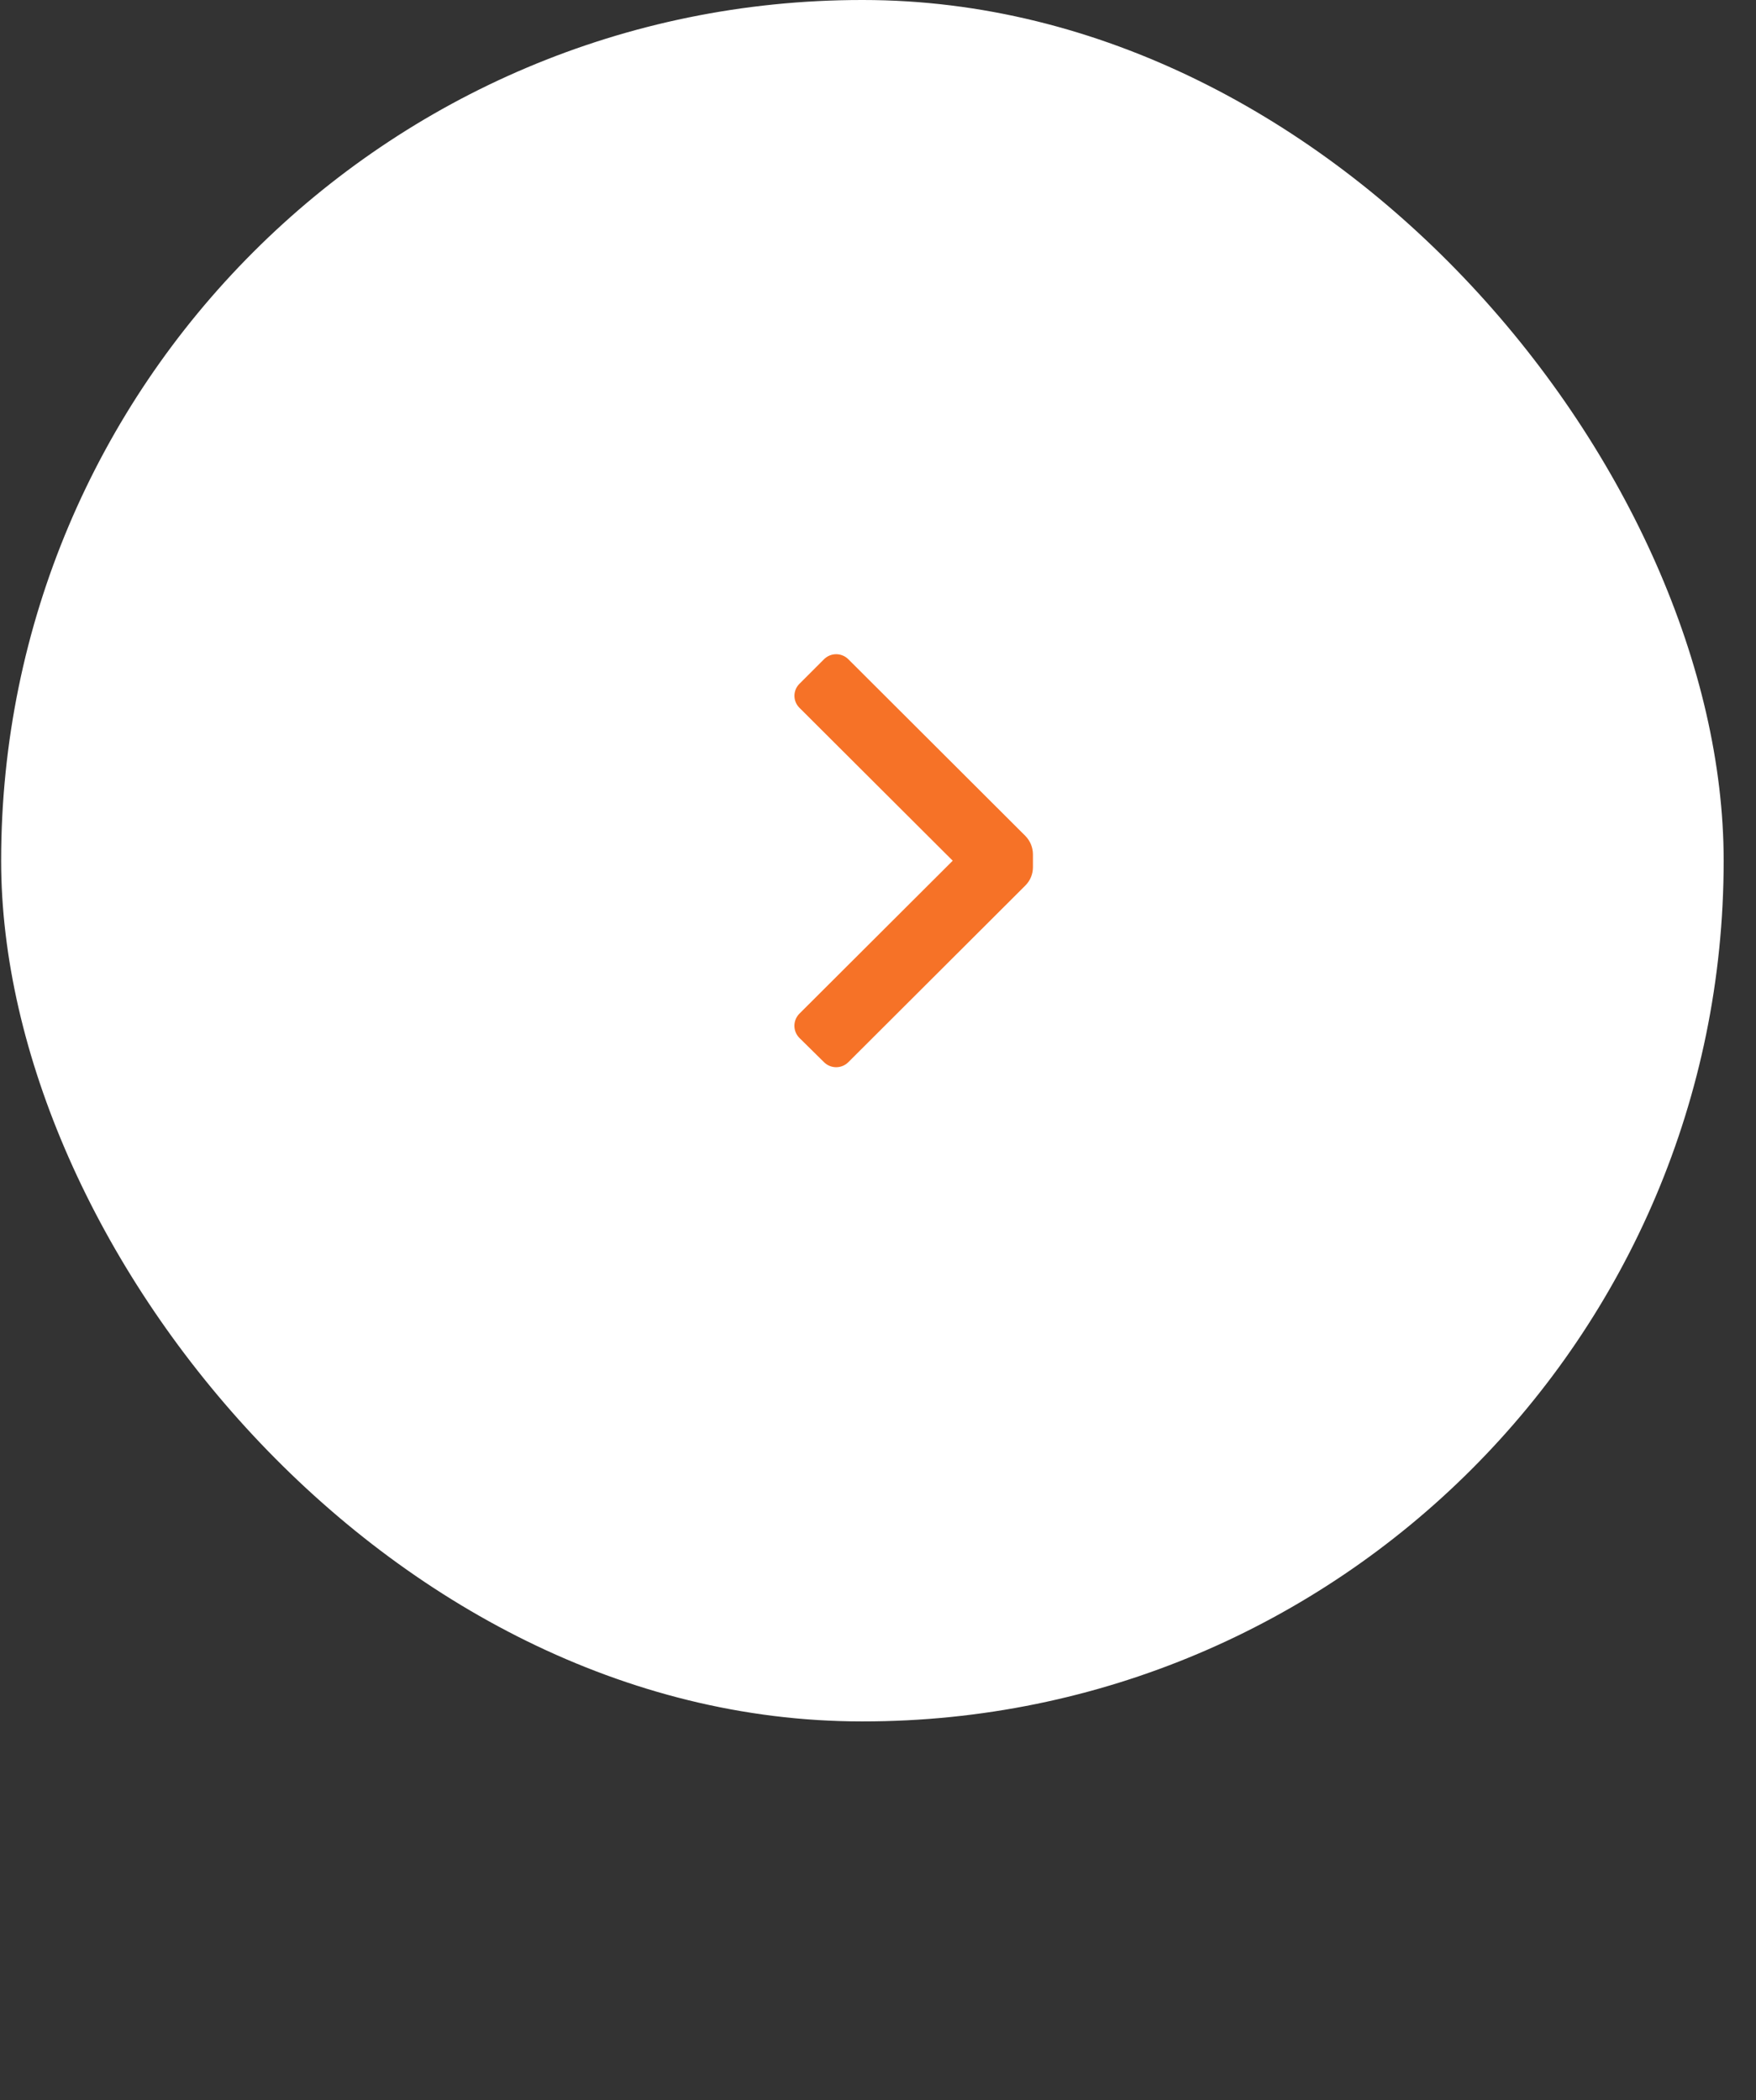 <svg width="51" height="61" viewBox="0 0 51 61" fill="none" xmlns="http://www.w3.org/2000/svg">
<rect x="0" y="0" width="51" height="61" fill="#333333" stroke="none"/>
<rect x="0.033" width="50.028" height="50" rx="25" fill="white"/>
<path d="M29.78 25.72C29.921 25.579 30 25.389 30 25.19V24.81C29.998 24.611 29.919 24.422 29.78 24.28L24.64 19.15C24.546 19.055 24.418 19.002 24.285 19.002C24.152 19.002 24.024 19.055 23.93 19.15L23.22 19.86C23.126 19.952 23.073 20.078 23.073 20.21C23.073 20.341 23.126 20.468 23.22 20.56L27.67 25L23.22 29.44C23.125 29.534 23.072 29.662 23.072 29.795C23.072 29.928 23.125 30.056 23.22 30.15L23.93 30.85C24.024 30.945 24.152 30.998 24.285 30.998C24.418 30.998 24.546 30.945 24.64 30.85L29.78 25.72Z" fill="#F67227"/>
</svg>
